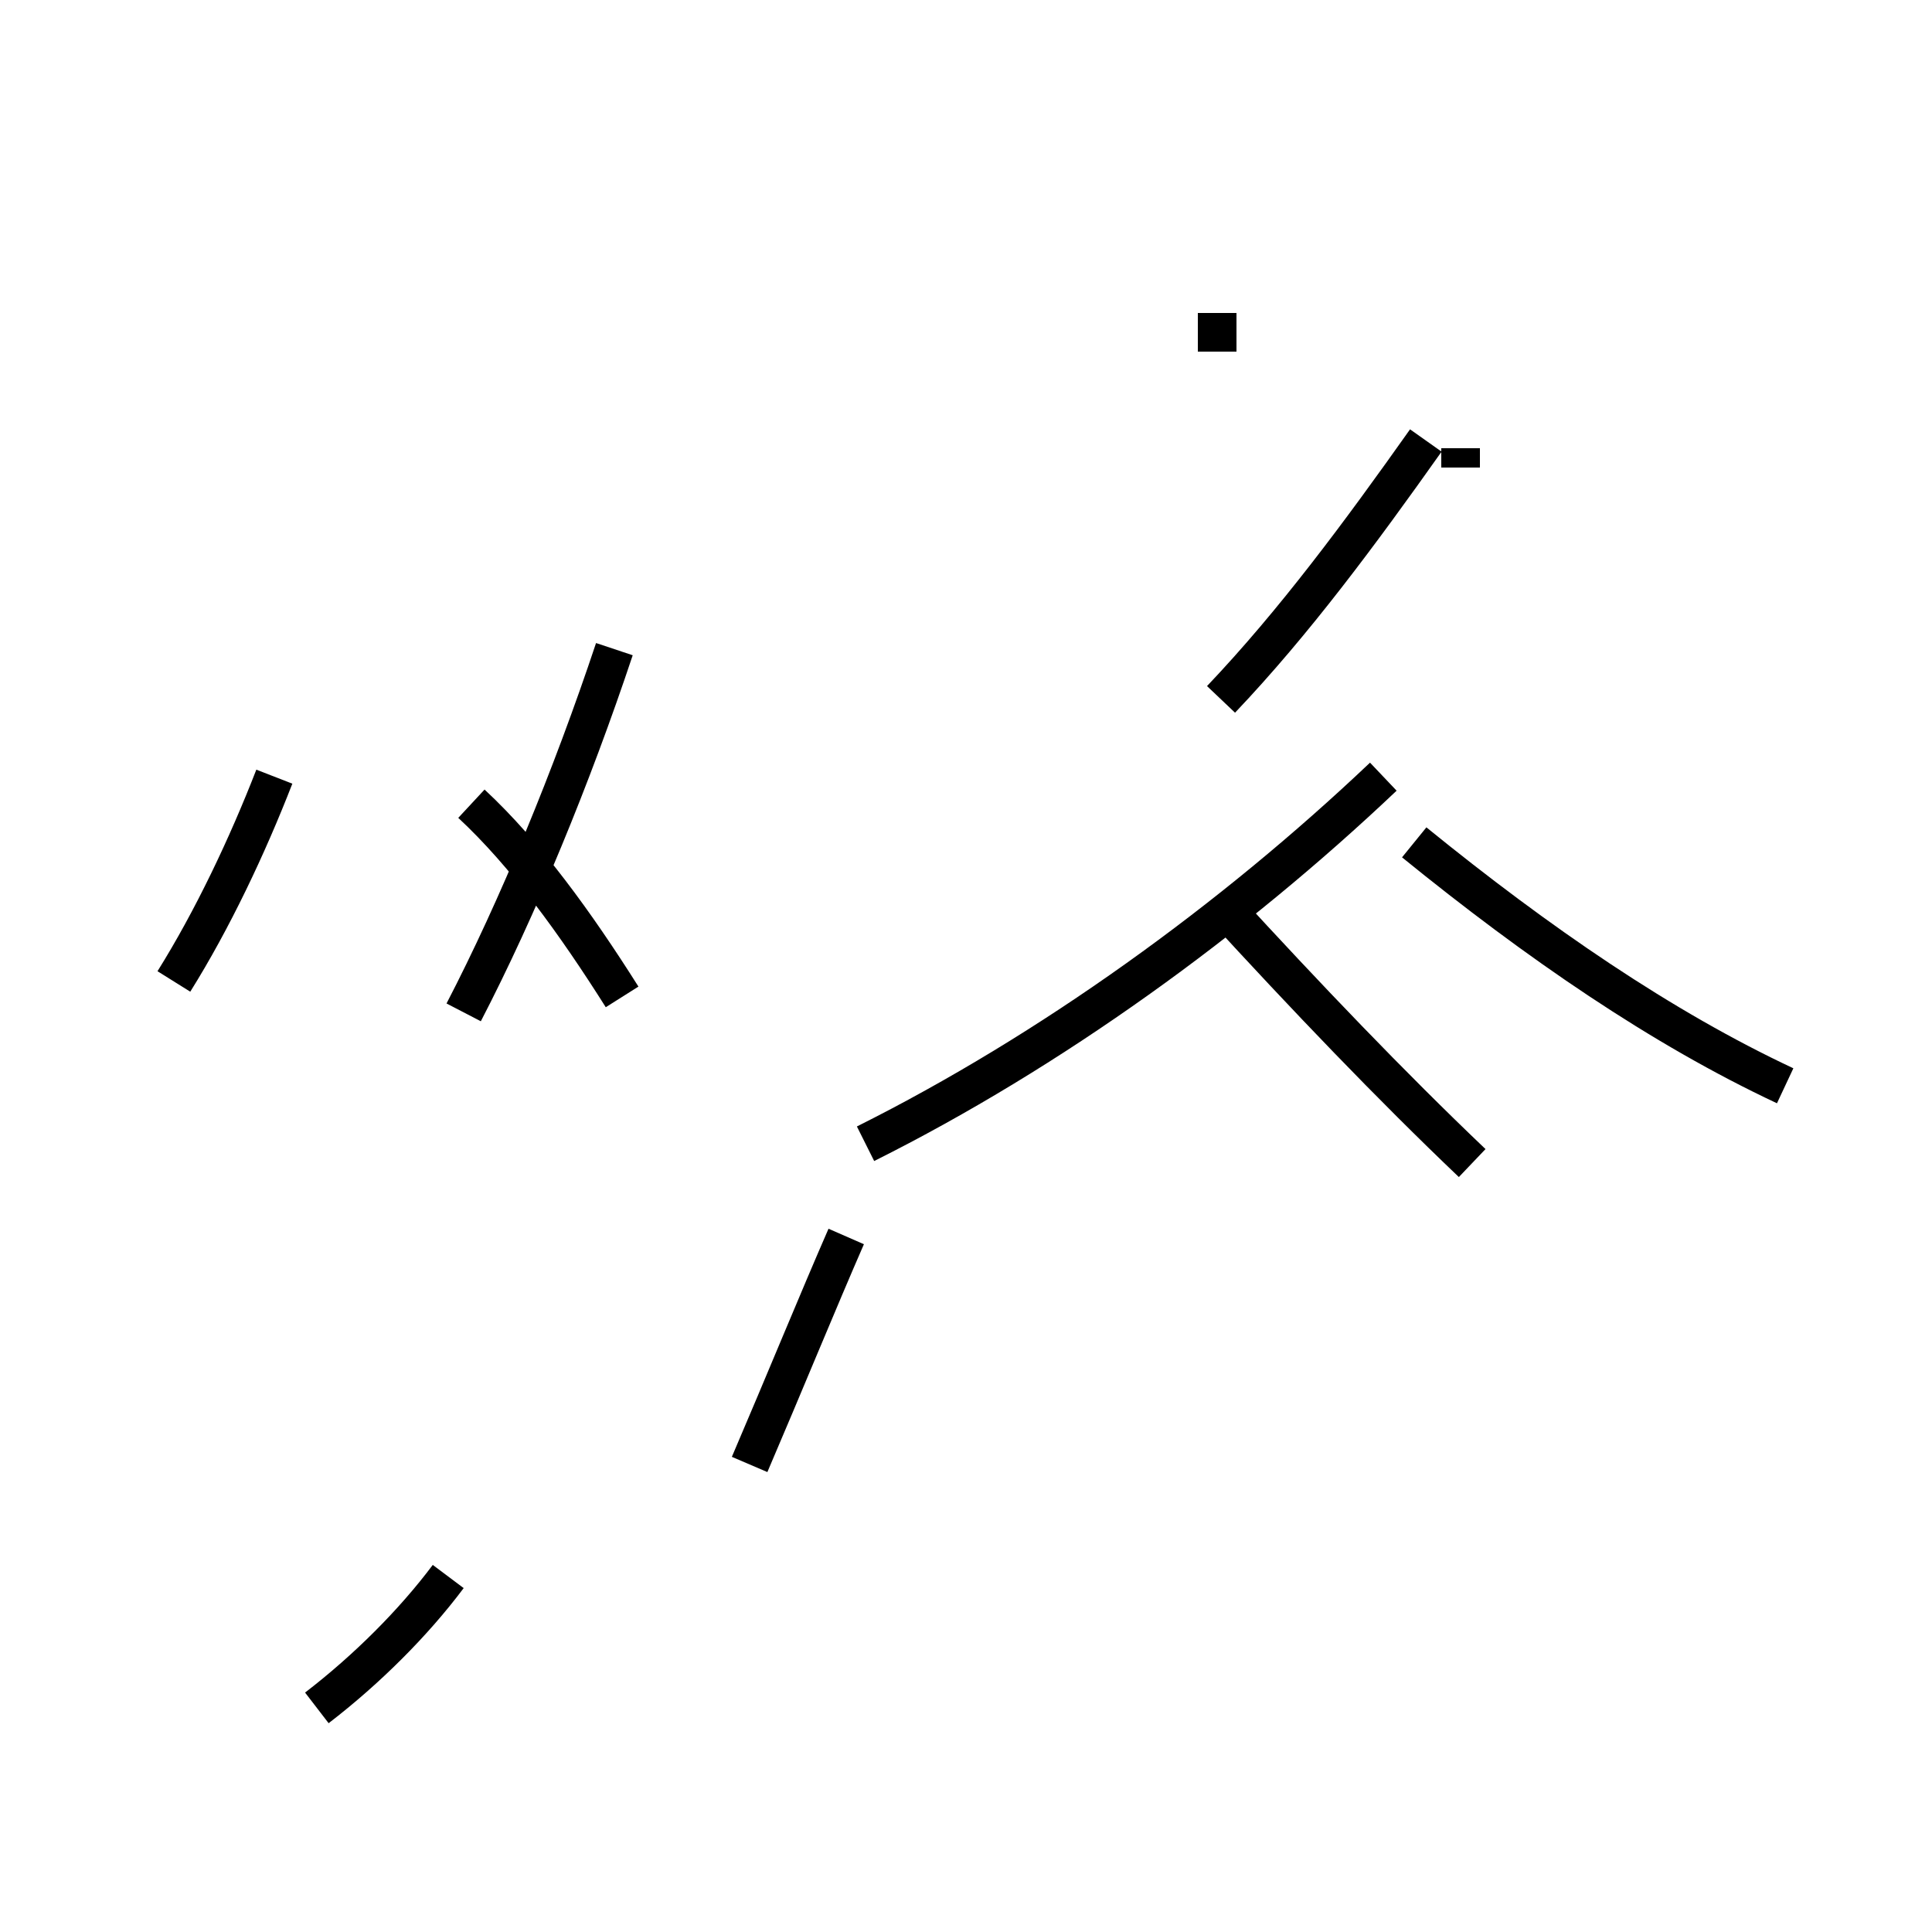 <?xml version='1.0' encoding='utf8'?>
<svg viewBox="0.0 -44.0 50.0 50.0" version="1.1" xmlns="http://www.w3.org/2000/svg">
<rect x="0.0" y="-44.0" width="50.0" height="50.0" fill="#808080" stroke="none"/>
<rect x="-1000" y="-1000" width="2000" height="2000" stroke="white" fill="white"/>
<g style="fill:none; stroke:#000000;  stroke-width:1">
<path d="M 16.1 18.2 C 14.9 20.1 13.6 21.9 12.2 23.2 M 11.6 3.2 C 10.7 2.0 9.5 0.8 8.2 -0.2 M 12.0 17.8 C 13.4 20.5 14.8 23.9 15.9 27.2 M 4.5 18.6 C 5.5 20.2 6.4 22.1 7.1 23.9 M 19.4 6.1 C 20.3 8.2 21.2 10.4 21.9 12.0 M 31.6 25.9 C 33.5 27.9 35.2 30.2 36.9 32.6 M 22.4 14.4 C 27.2 16.8 31.9 20.2 35.8 23.9 M 38.1 13.9 C 36.0 15.9 33.8 18.2 31.6 20.6 M 37.8 31.9 L 37.8 32.4 M 46.2 15.9 C 43.0 17.4 39.8 19.6 36.6 22.2 M 31.5 34.9 L 31.5 35.9 " transform="scale(1, -1)" />
</g>
</svg>